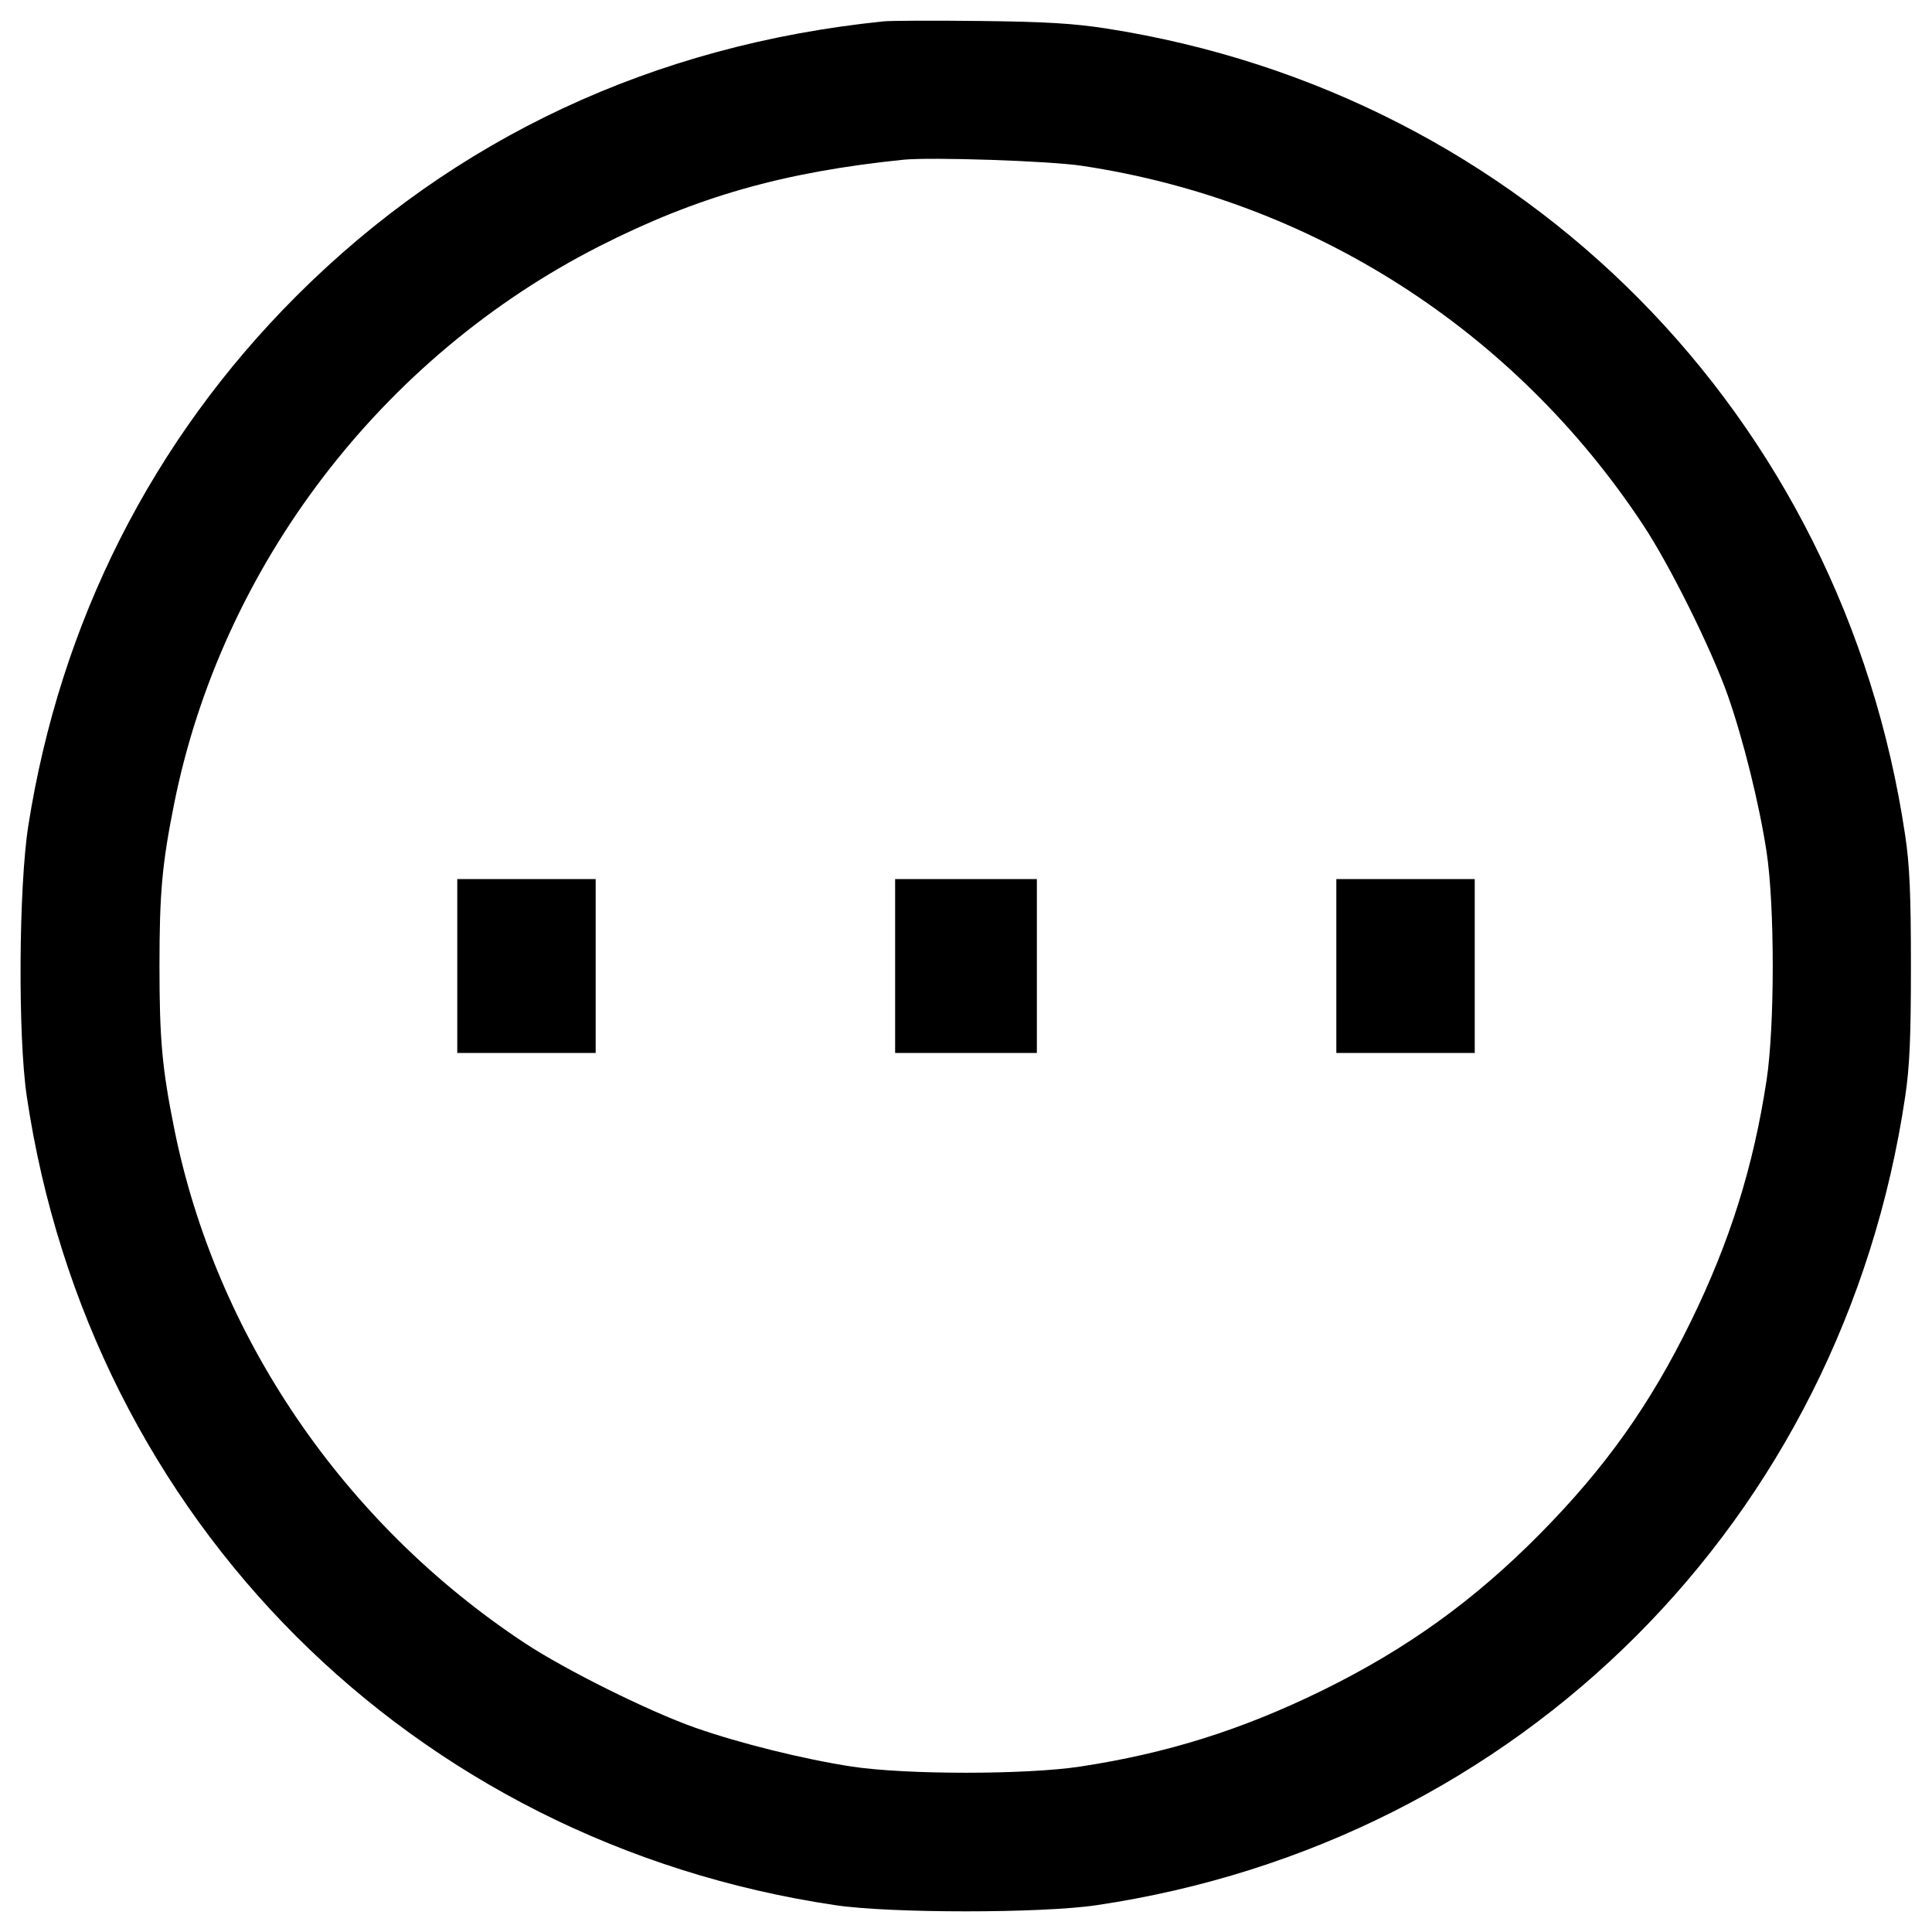 <svg width="22" height="22" viewBox="0 0 22 22" fill="none" xmlns="http://www.w3.org/2000/svg"><path d="M10.065 0.243 C 7.447 0.509,5.174 1.572,3.373 3.373 C 1.734 5.012,0.686 7.084,0.322 9.405 C 0.213 10.102,0.203 11.802,0.305 12.485 C 1.022 17.309,4.693 20.980,9.515 21.695 C 10.142 21.788,11.858 21.788,12.485 21.695 C 17.308 20.980,20.980 17.308,21.695 12.485 C 21.746 12.143,21.760 11.813,21.760 11.000 C 21.760 10.187,21.746 9.857,21.695 9.515 C 20.985 4.731,17.357 1.066,12.595 0.324 C 12.228 0.267,11.898 0.247,11.165 0.239 C 10.641 0.233,10.146 0.235,10.065 0.243 M12.320 1.888 C 14.936 2.280,17.245 3.758,18.710 5.977 C 19.017 6.440,19.488 7.391,19.675 7.920 C 19.852 8.425,20.032 9.151,20.116 9.698 C 20.210 10.316,20.210 11.684,20.116 12.302 C 19.966 13.288,19.698 14.141,19.252 15.052 C 18.790 15.996,18.281 16.712,17.535 17.467 C 16.784 18.227,16.015 18.780,15.052 19.252 C 14.141 19.698,13.288 19.966,12.302 20.116 C 11.684 20.210,10.316 20.210,9.698 20.116 C 9.151 20.032,8.425 19.852,7.920 19.675 C 7.391 19.489,6.441 19.017,5.977 18.711 C 3.914 17.349,2.459 15.214,1.984 12.852 C 1.846 12.165,1.816 11.836,1.816 11.000 C 1.816 10.164,1.846 9.835,1.984 9.148 C 2.527 6.446,4.343 4.066,6.823 2.805 C 7.934 2.240,8.920 1.959,10.285 1.819 C 10.600 1.787,11.952 1.832,12.320 1.888 M5.207 11.000 L 5.207 11.990 5.995 11.990 L 6.783 11.990 6.783 11.000 L 6.783 10.010 5.995 10.010 L 5.207 10.010 5.207 11.000 M10.193 11.000 L 10.193 11.990 11.000 11.990 L 11.807 11.990 11.807 11.000 L 11.807 10.010 11.000 10.010 L 10.193 10.010 10.193 11.000 M15.217 11.000 L 15.217 11.990 16.005 11.990 L 16.793 11.990 16.793 11.000 L 16.793 10.010 16.005 10.010 L 15.217 10.010 15.217 11.000 " stroke="none" fill-rule="evenodd" fill="black"></path></svg>